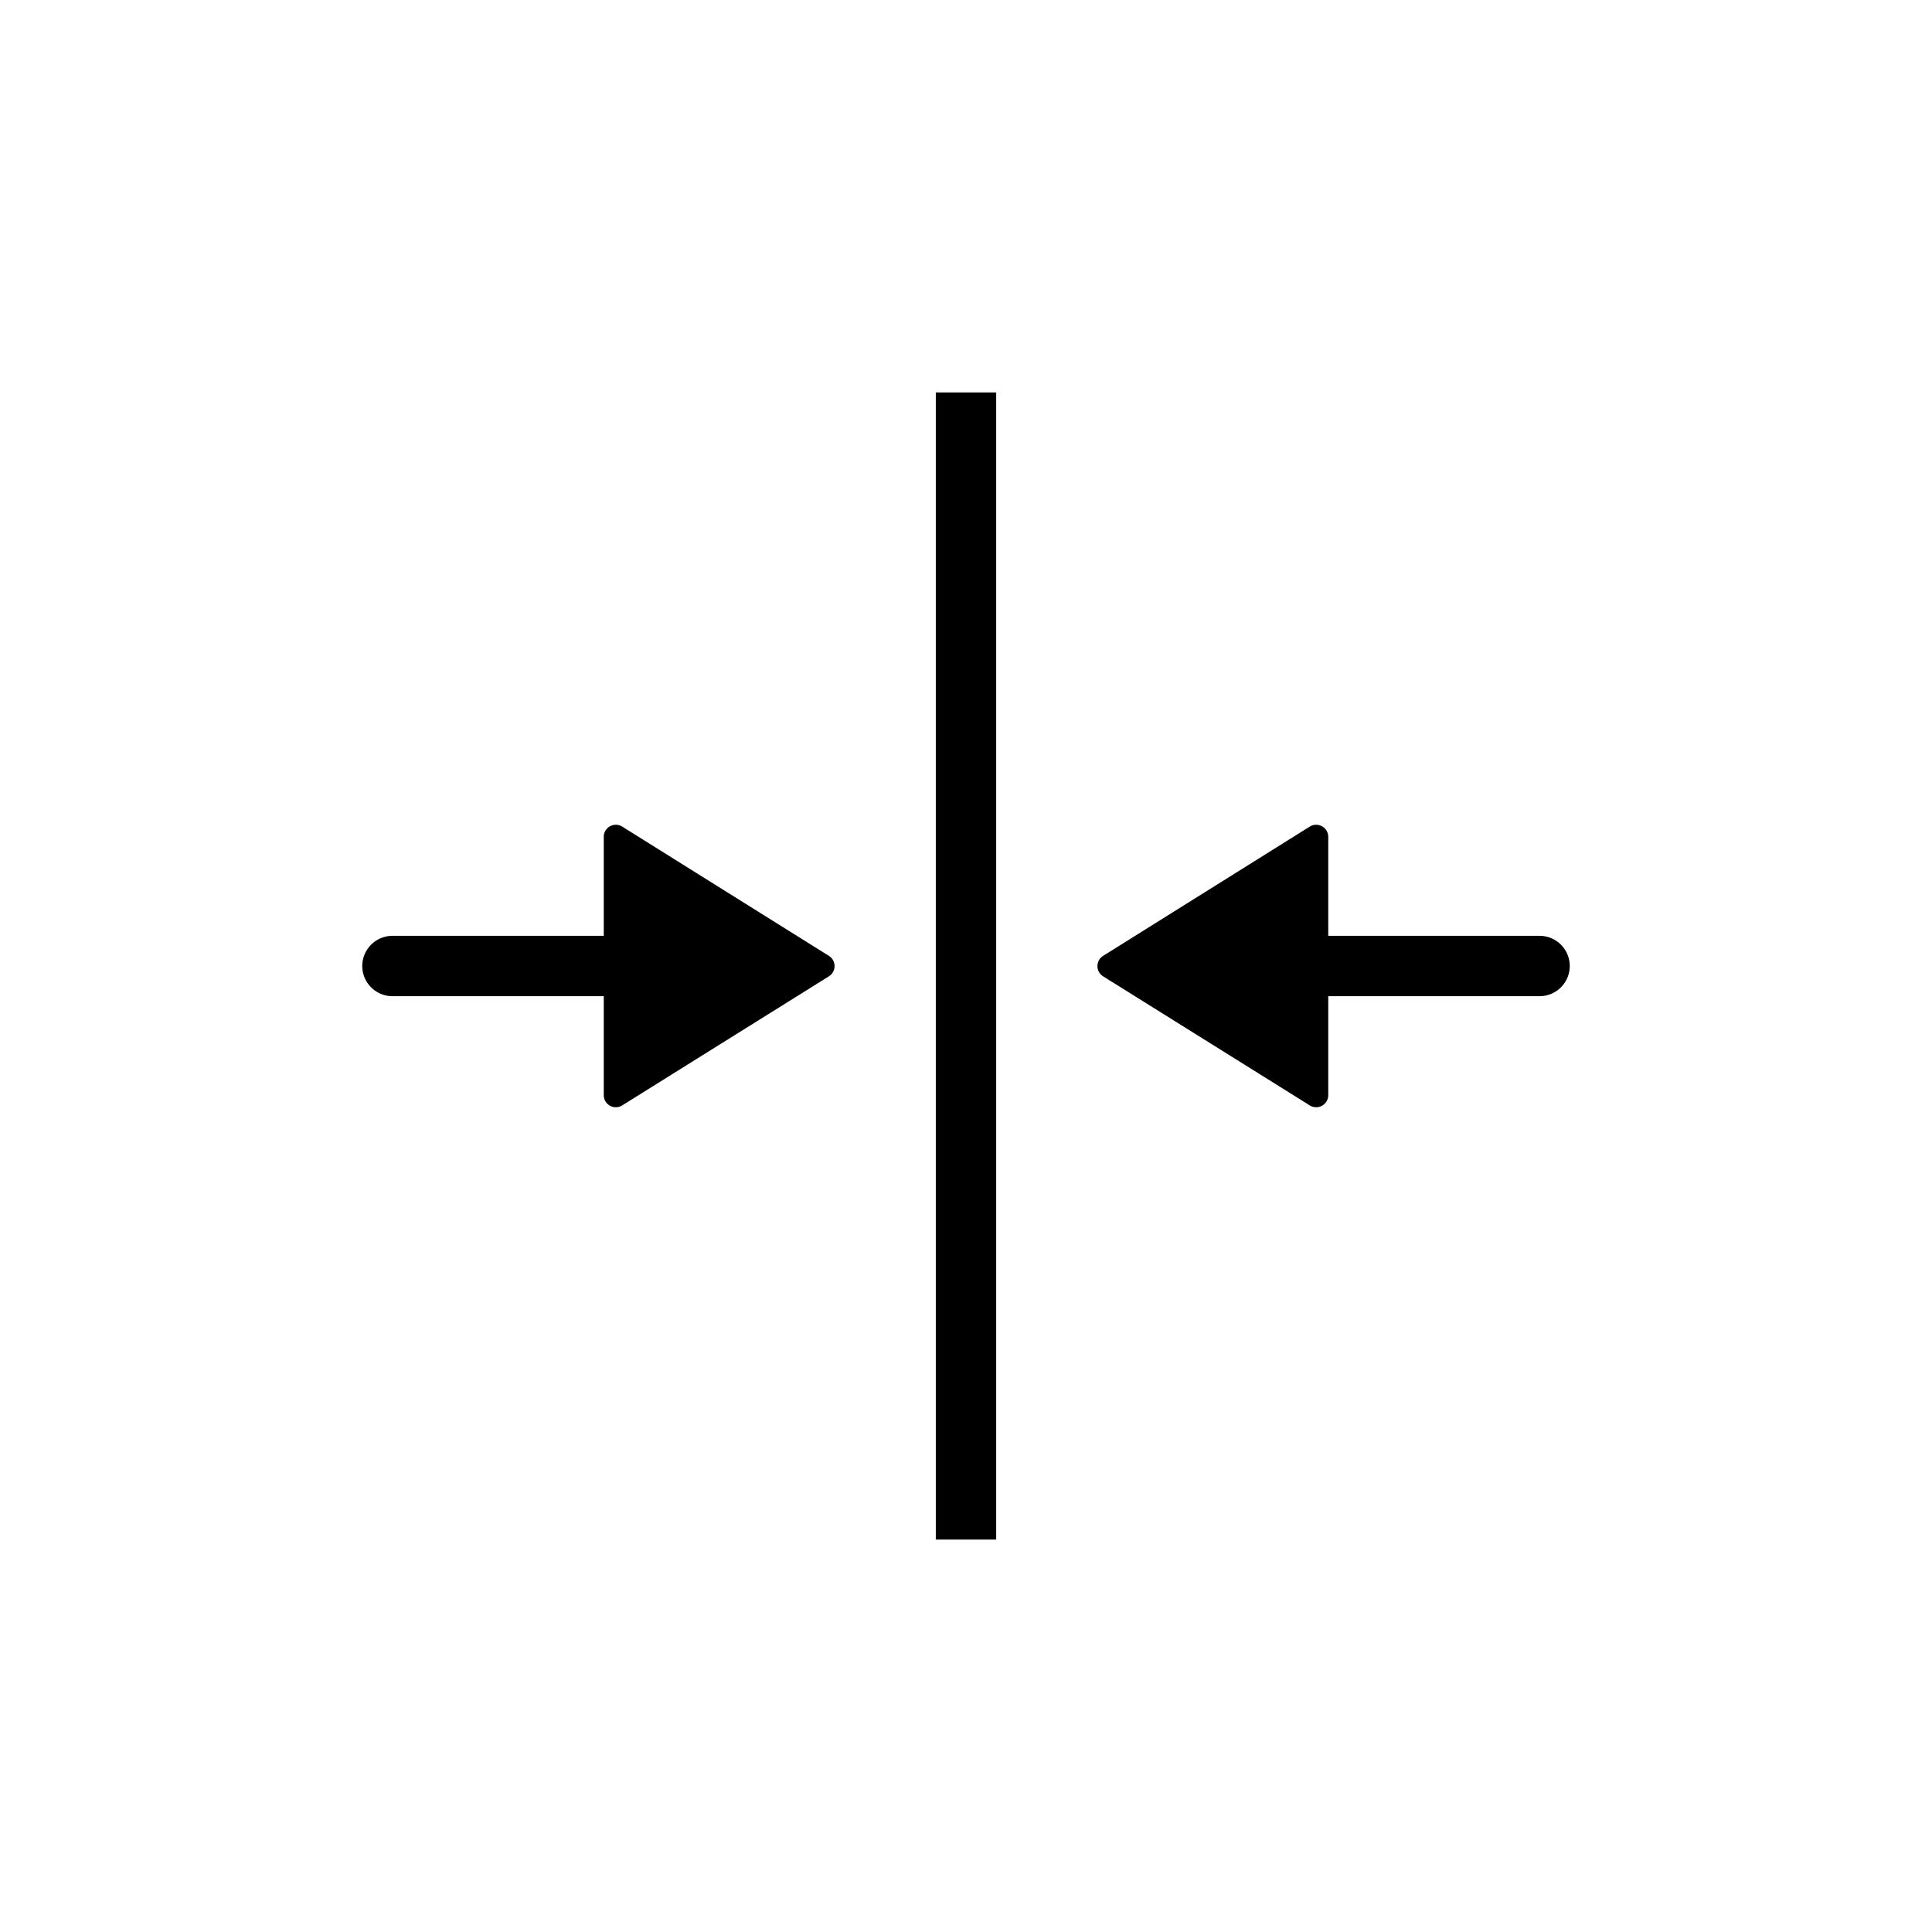 <svg id="Center_H" data-name="Center H" xmlns="http://www.w3.org/2000/svg" width="32" height="32" viewBox="0 0 32 32">
  <g id="Group" transform="translate(6.5 13.5)">
    <path id="Path" d="M6.5.5H0" transform="translate(0 2)" fill="none" stroke="#000" stroke-linecap="round" stroke-miterlimit="10" stroke-width="1"/>
    <path id="Shape_Copy" data-name="Shape Copy" d="M3.729,2.332a.2.2,0,0,1,0,.339L.306,4.809A.2.2,0,0,1,0,4.639V.361A.2.2,0,0,1,.306.191Z" transform="translate(3.5)"/>
  </g>
  <g id="Group_Copy" data-name="Group Copy" transform="translate(25.5 13.5)">
    <path id="Path-2" data-name="Path" d="M-6.5.5H0" transform="translate(0 2)" fill="none" stroke="#000" stroke-linecap="round" stroke-miterlimit="10" stroke-width="1"/>
    <path id="Shape_Copy-2" data-name="Shape Copy" d="M-3.729,2.332a.2.2,0,0,0,0,.339L-.306,4.809A.2.2,0,0,0,0,4.639V.361A.2.2,0,0,0-.306.191Z" transform="translate(-3.5)"/>
  </g>
  <g id="Rectangle" transform="translate(15.5 6)" fill="none" stroke="#000" stroke-miterlimit="10" stroke-width="1">
    <rect width="1" height="20" rx="0.5" stroke="none"/>
    <rect x="0.5" y="0.5" height="19" fill="none"/>
  </g>
</svg>
